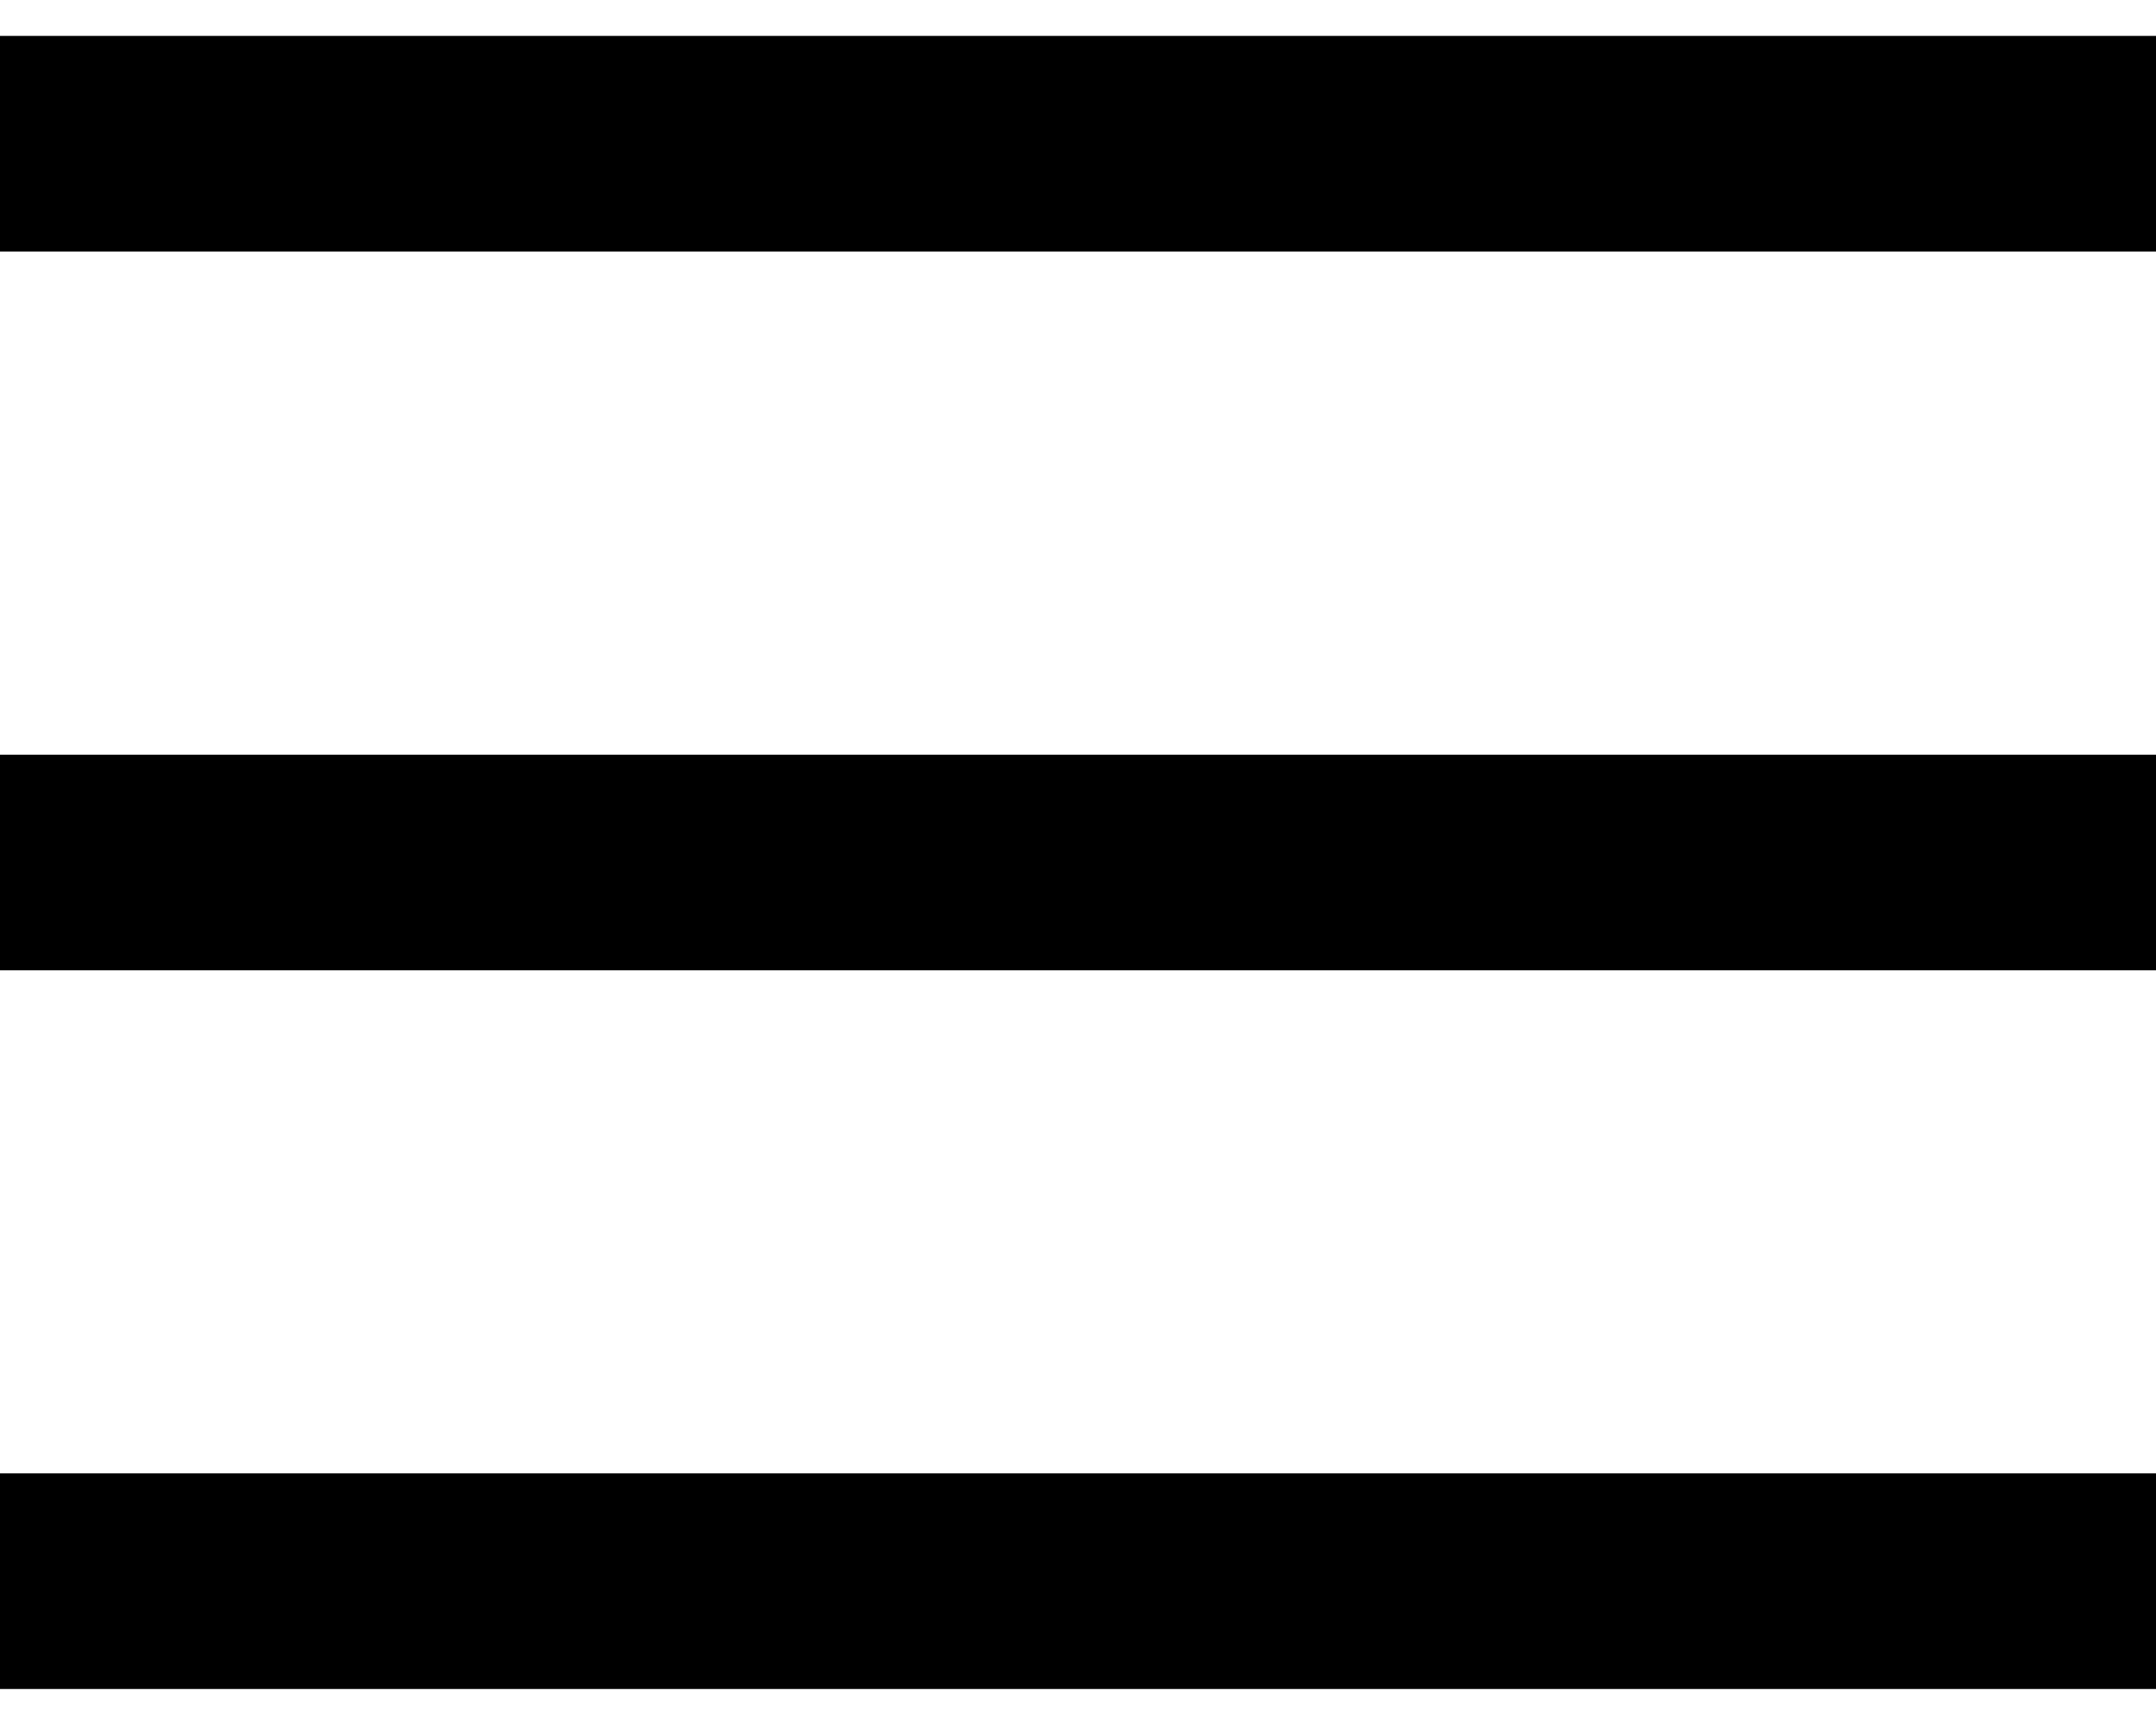 <svg xmlns:xlink="http://www.w3.org/1999/xlink" fill="none" viewBox="0 0 20 16" id="hamburger-icon" xmlns="http://www.w3.org/2000/svg" width="20"  height="16" ><path d="M0 14.666h20M0 1.333h20H0zM0 8h20H0z" stroke="#000" stroke-width="2"></path></svg>